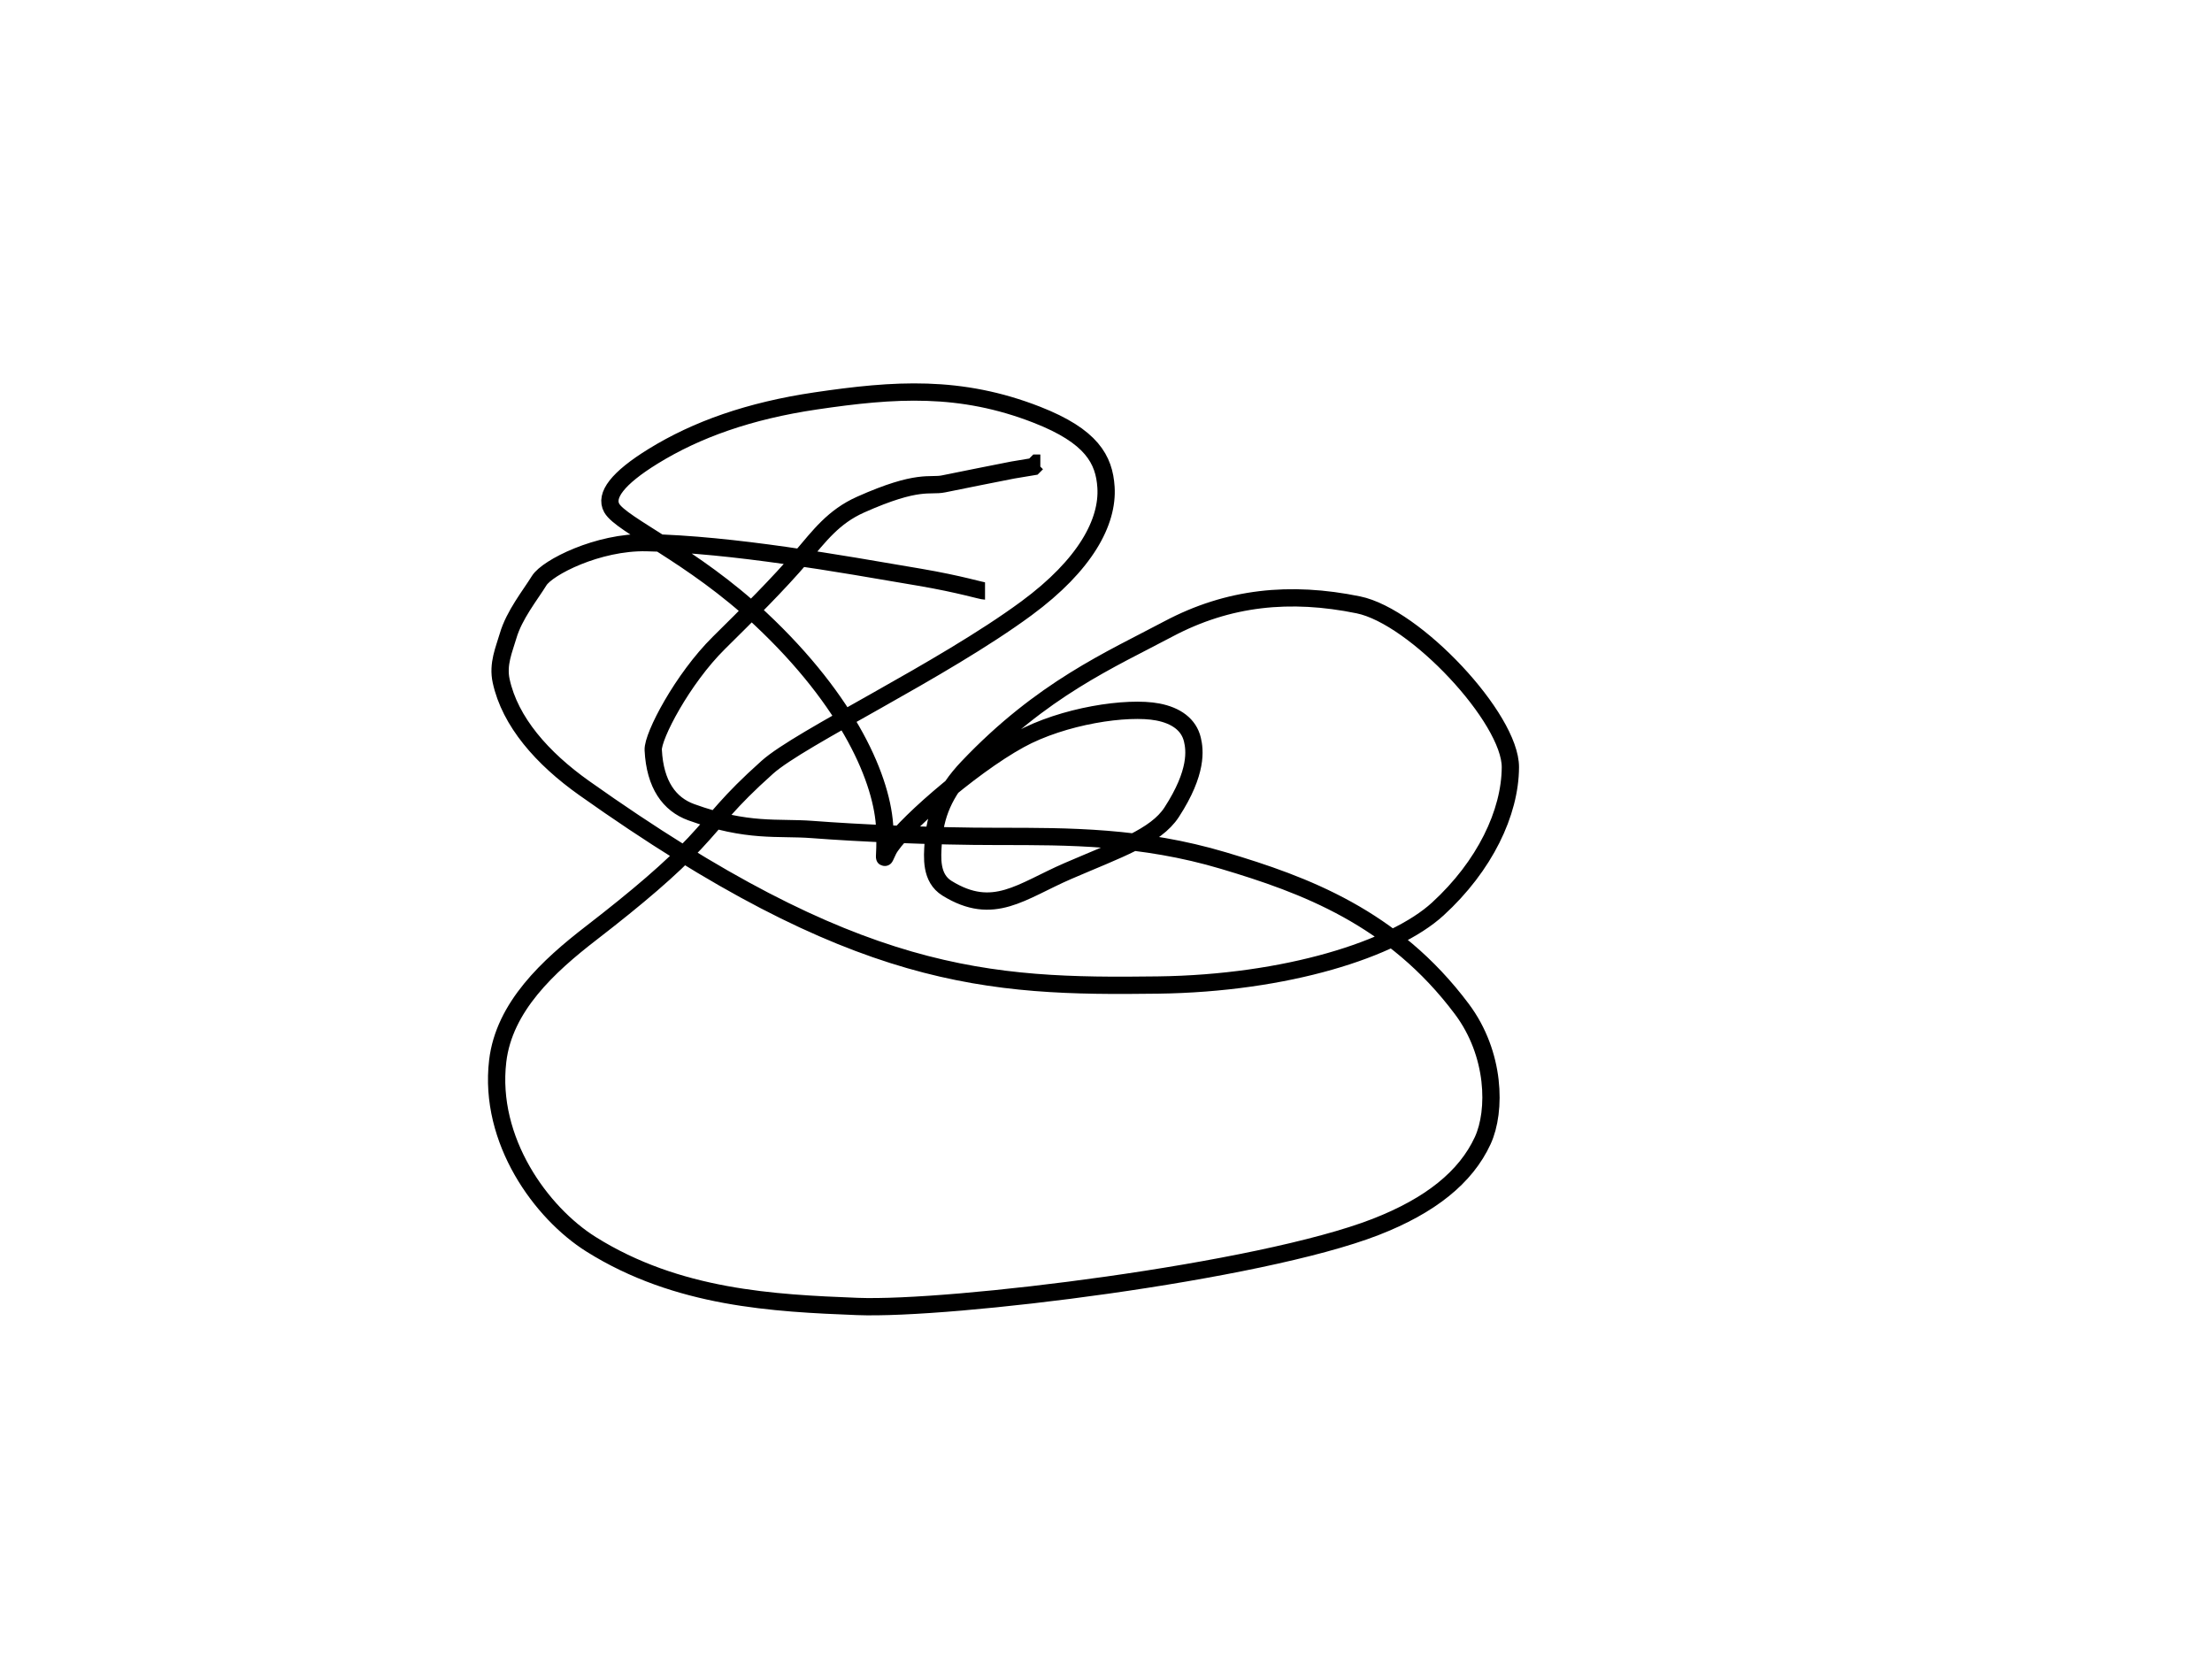 <?xml version="1.0" encoding="UTF-8" standalone="no"?>
<!DOCTYPE svg PUBLIC "-//W3C//DTD SVG 1.1//EN"
  "http://www.w3.org/Graphics/SVG/1.1/DTD/svg11.dtd">
<svg width="640" height="480" xmlns="http://www.w3.org/2000/svg">
 <!-- Created with SVG-edit - http://svg-edit.googlecode.com/ -->
 <g>
  <title>Layer 1</title>
  <path d="m285,171c-1,0 -7.007,-1.958 -19,-4c-23.014,-3.919 -53.985,-9.5 -79,-10c-13.997,-0.28 -28.649,7.196 -31,11c-2.629,4.253 -7.232,9.928 -9,16c-1.153,3.959 -3.058,8.113 -2,13c2.558,11.809 11.874,22.399 24,31c78.832,55.915 116.841,57.645 166,57c37.212,-0.488 68.309,-10.384 81,-22c13.602,-12.45 20.929,-27.847 21,-41c0.076,-14.142 -27.575,-43.649 -44,-47c-19.694,-4.018 -37.605,-2.243 -55,7c-16.662,8.853 -36.482,17.351 -58,40c-6.888,7.25 -9.499,13.953 -10,22c-0.249,3.992 -0.812,10.026 4,13c13.45,8.313 21.446,0.856 35,-5c14.514,-6.271 25.376,-9.885 30,-17c7.59,-11.679 6.689,-18.08 6,-21c-1.028,-4.353 -4.712,-6.982 -10,-8c-8.838,-1.702 -27.448,1.112 -40,8c-14.591,8.007 -35.158,26.262 -38,32c-1.83,3.695 -0.679,2.994 -1,-6c-0.5,-14.027 -10.181,-36.805 -36,-61c-19.715,-18.475 -40.213,-27.077 -43,-32c-2.031,-3.588 1.609,-8.596 12,-15c12.569,-7.747 27.793,-13.154 47,-16c22.837,-3.384 41.861,-4.652 64,4c15.834,6.188 19.499,12.953 20,21c0.621,9.981 -5.887,22.385 -23,35c-24.573,18.115 -65.458,37.459 -75,46c-11.591,10.375 -13.738,14.237 -21,22c-6.763,7.229 -16.382,15.486 -30,26c-12.364,9.546 -25.146,21.298 -27,37c-2.707,22.928 12.574,43.951 27,53c25.03,15.701 52.998,17.055 77,18c26.998,1.062 116.318,-9.904 150,-23c15.844,-6.161 26.127,-14.405 31,-25c3.964,-8.619 3.651,-25.082 -6,-38c-19.895,-26.63 -45.664,-36.04 -69,-43c-23.707,-7.071 -45,-7 -65,-7c-20,0 -40.885,-0.997 -54,-2c-9.971,-0.763 -18.579,0.945 -35,-5c-6.308,-2.284 -10.499,-7.963 -11,-18c-0.199,-3.995 8.43,-20.547 19,-31c8.562,-8.467 17.097,-16.916 24,-25c5.072,-5.939 9.143,-11.497 17,-15c16.841,-7.51 19.963,-5.16 24,-6c5.955,-1.239 15,-3 20,-4l6,-1l1,-1l1,0" id="svg_1" stroke-width="5" stroke="#000000" fill="none"/>
 </g>
</svg>